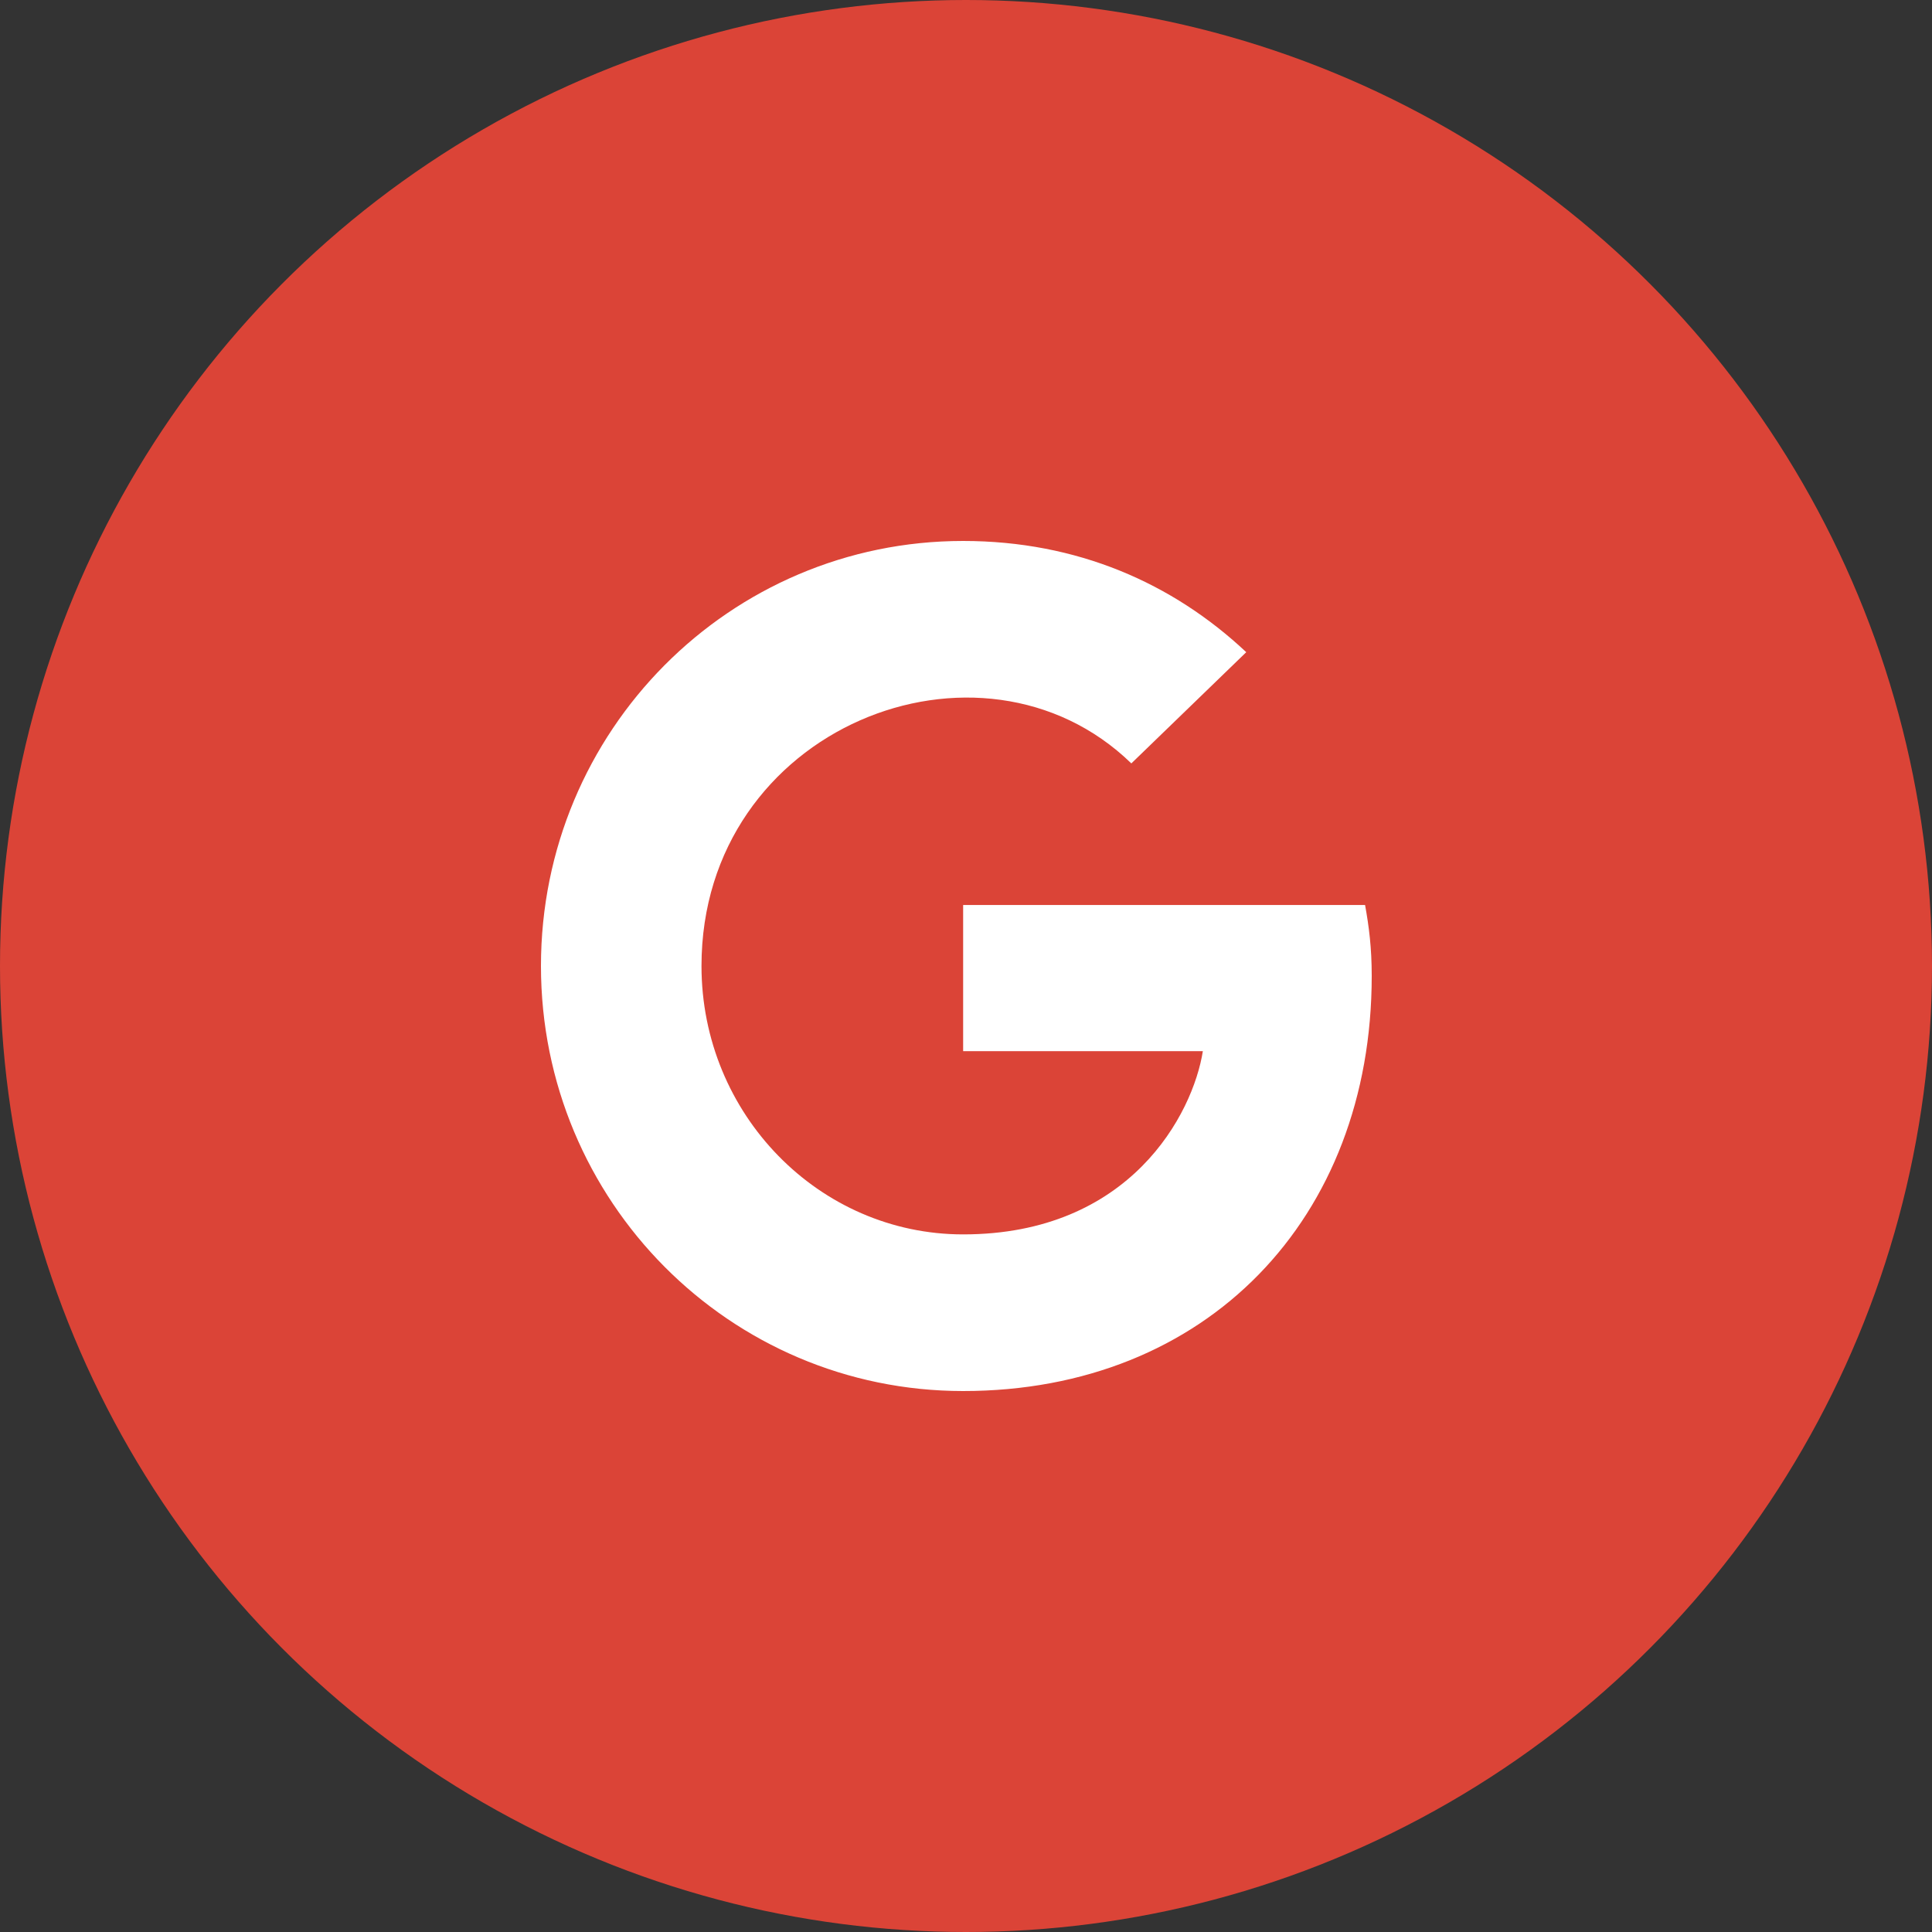 <svg width="100" height="100" viewBox="0 0 100 100" fill="none" xmlns="http://www.w3.org/2000/svg">
<rect x="0" y="0" width="100" height="100" fill="#333333" stroke="none"/>
<circle cx="50" cy="50" r="50" fill="#DB4437"/>
<path d="M71 50.514C71 63.067 62.462 72 49.852 72C37.763 72 28 62.171 28 50C28 37.829 37.763 28 49.852 28C55.739 28 60.691 30.173 64.506 33.757L58.558 39.514C50.778 31.956 36.309 37.634 36.309 50C36.309 57.673 42.398 63.892 49.852 63.892C58.505 63.892 61.748 57.647 62.259 54.409H49.852V46.842H70.656C70.859 47.968 71 49.051 71 50.514Z" fill="white"/>
</svg>
